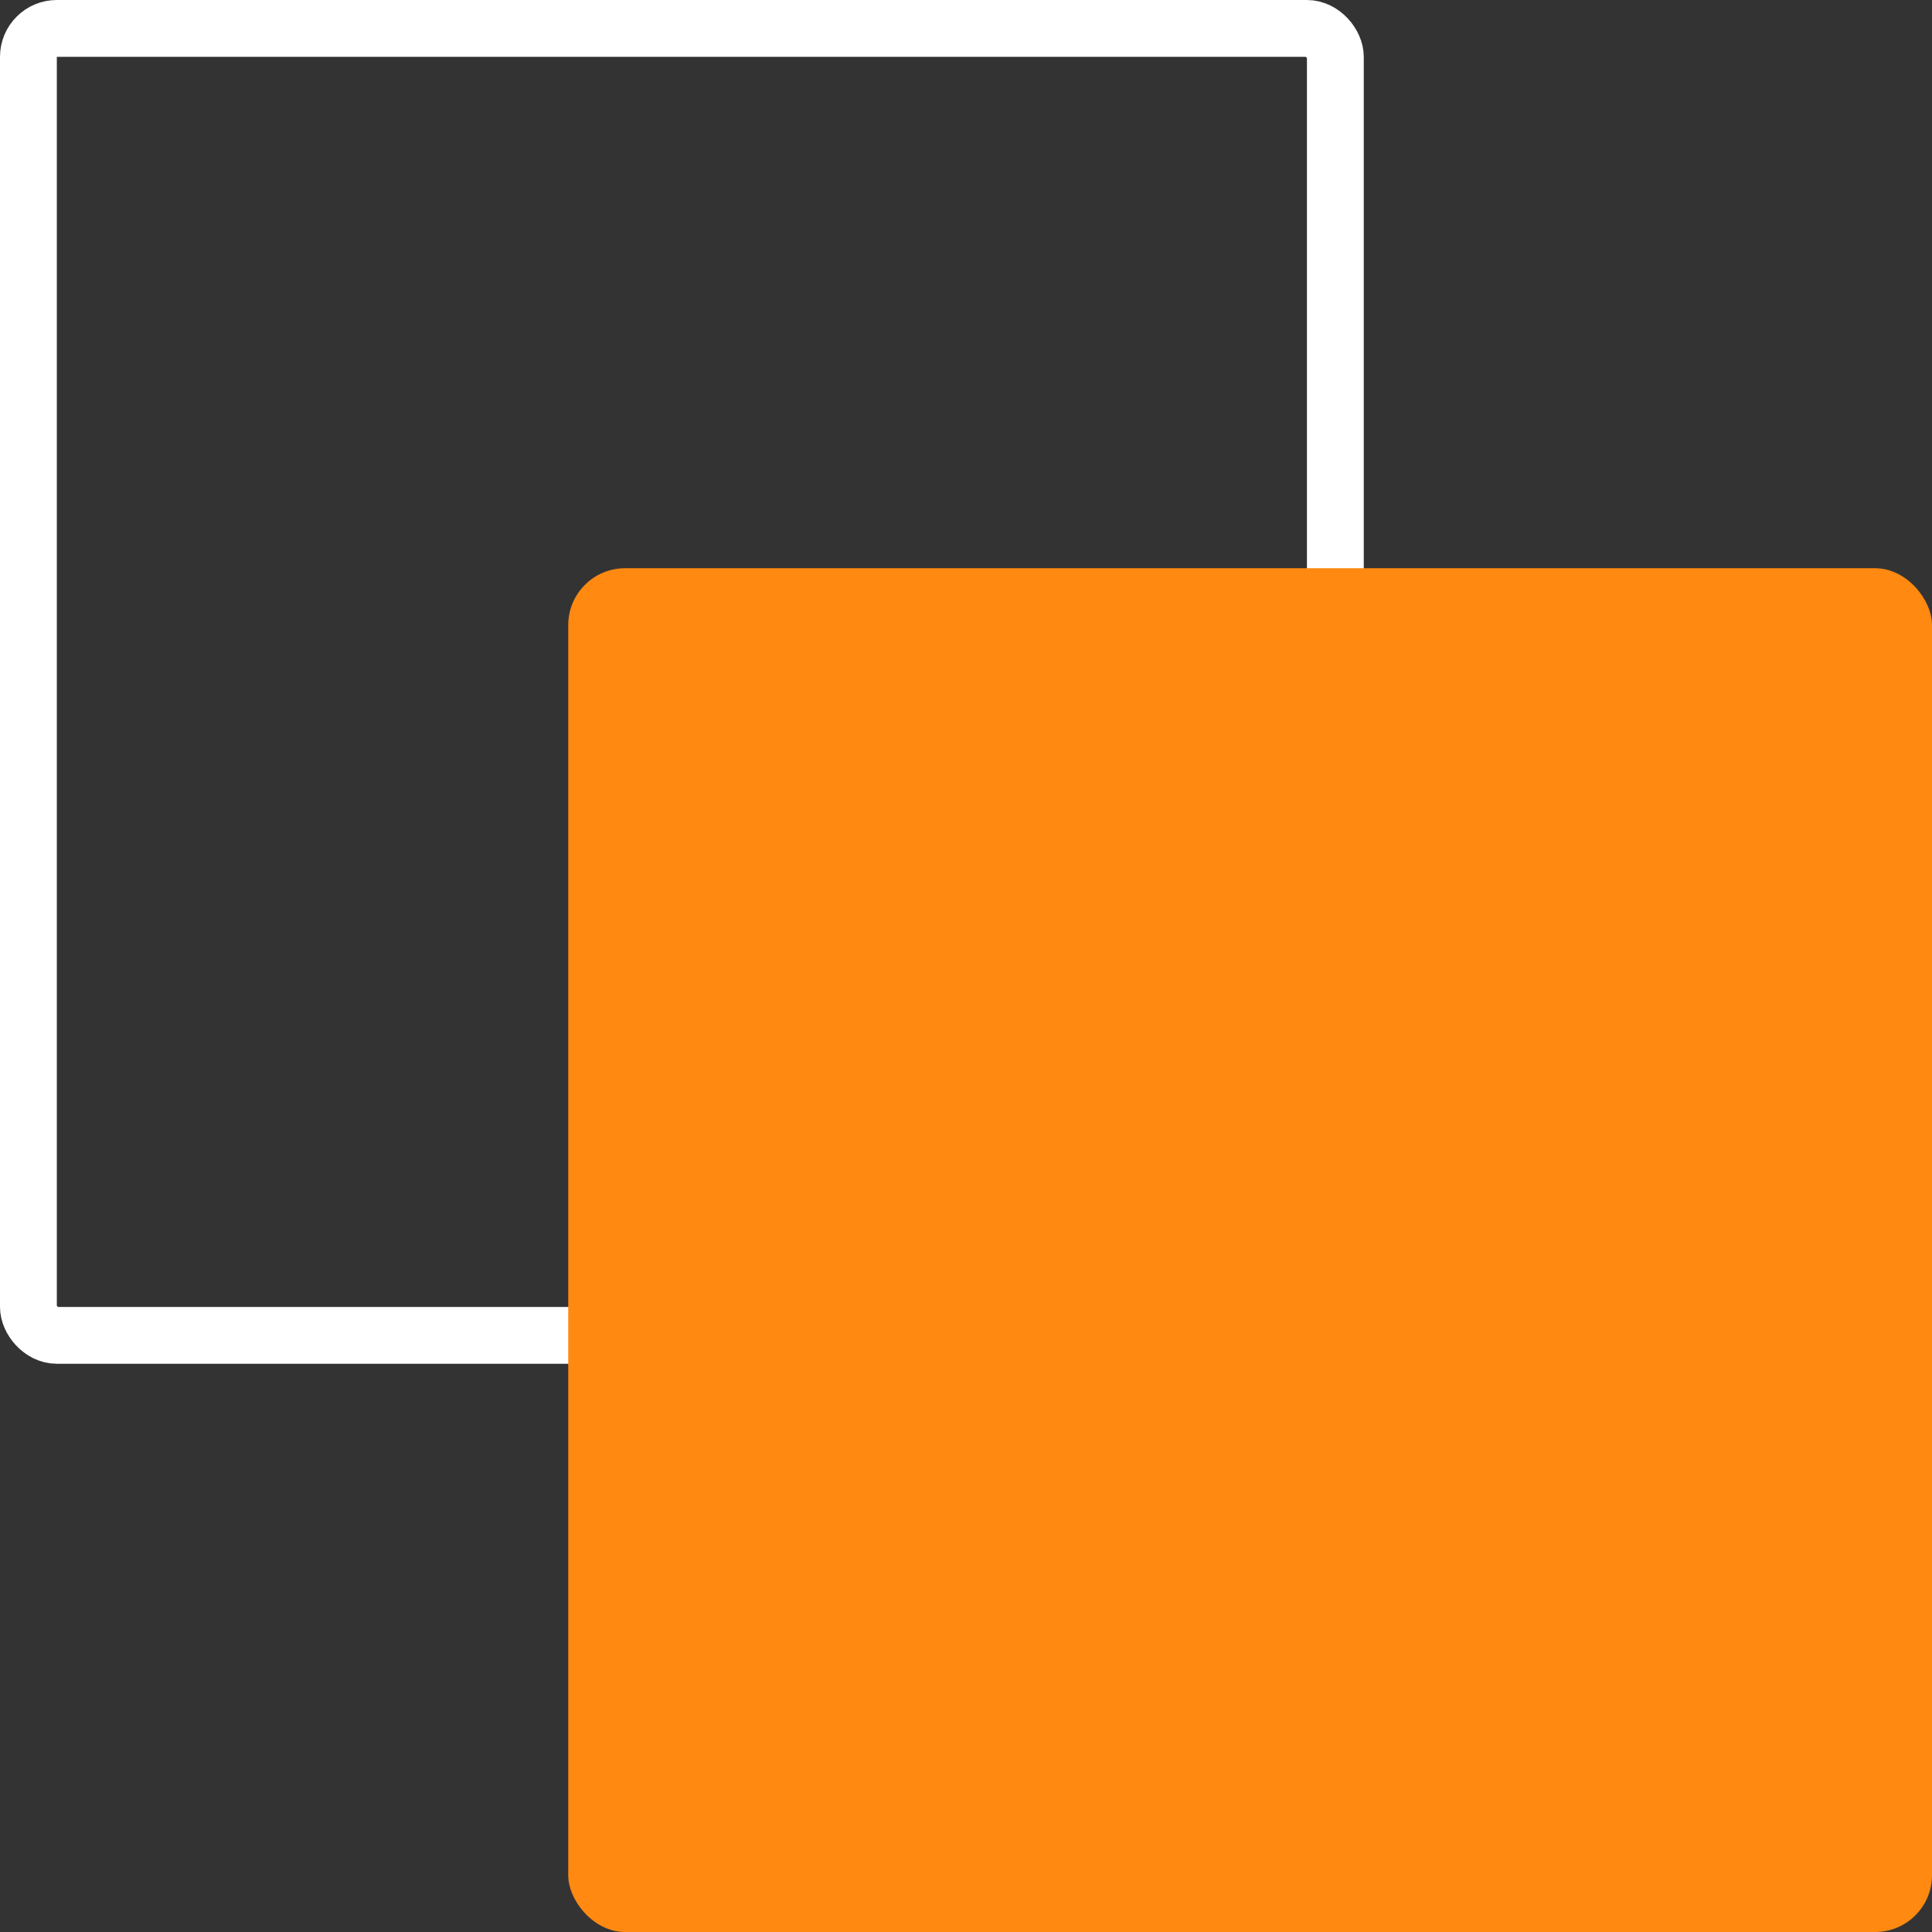 <svg width="34" height="34" viewBox="0 0 34 34" fill="none" xmlns="http://www.w3.org/2000/svg">
<rect x="0" y="0" width="34" height="34" fill="#333333" stroke="none"/>
<rect x="0.5" y="0.5" width="23" height="23" rx="0.5" stroke="white"/>
<rect x="10" y="10" width="24" height="24" rx="1" fill="#FF8911"/>
</svg>

